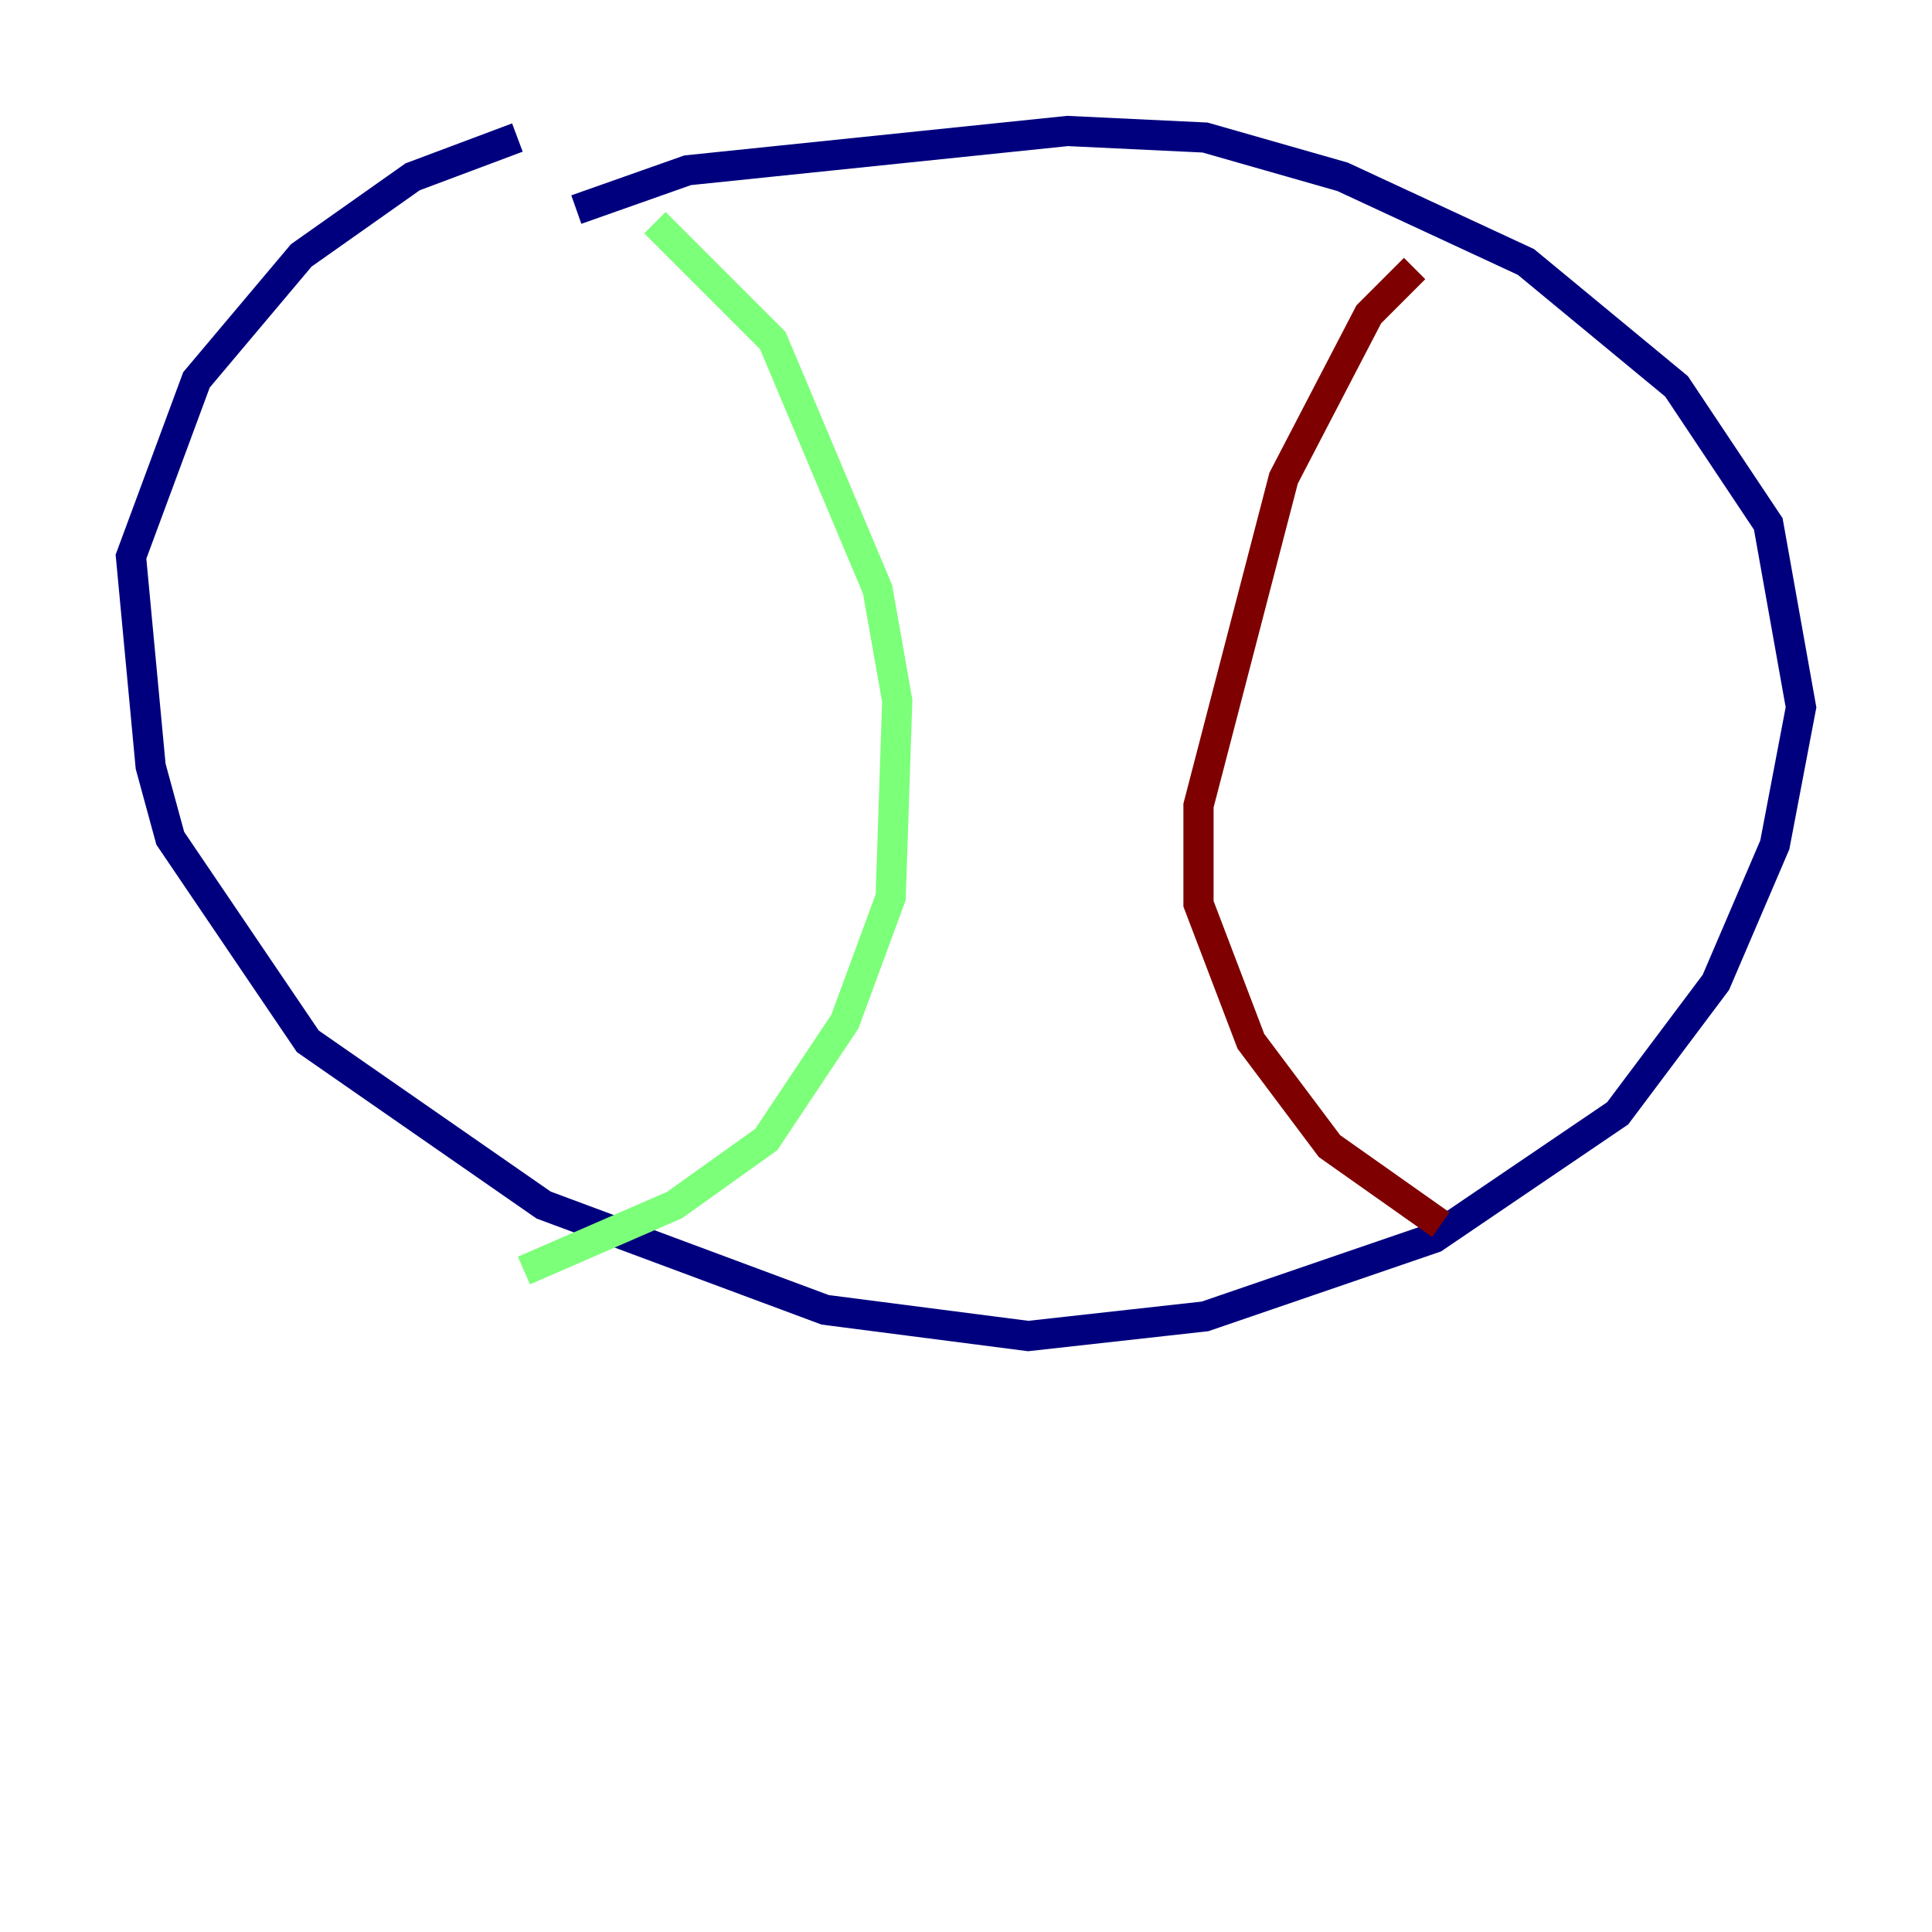 <?xml version="1.0" encoding="utf-8" ?>
<svg baseProfile="tiny" height="128" version="1.2" viewBox="0,0,128,128" width="128" xmlns="http://www.w3.org/2000/svg" xmlns:ev="http://www.w3.org/2001/xml-events" xmlns:xlink="http://www.w3.org/1999/xlink"><defs /><polyline fill="none" points="34.278,9.112 27.336,11.715 19.959,16.922 13.017,25.166 8.678,36.881 9.98,50.766 11.281,55.539 20.393,68.99 36.014,79.837 54.671,86.78 68.122,88.515 79.837,87.214 95.024,82.007 107.173,73.763 113.681,65.085 117.586,55.973 119.322,46.861 117.153,34.712 111.078,25.6 101.098,17.356 88.949,11.715 79.837,9.112 70.725,8.678 45.559,11.281 38.183,13.885" stroke="#00007f" stroke-width="2" /><polyline fill="none" points="43.39,14.752 51.2,22.563 58.142,39.051 59.444,46.427 59.01,59.444 55.973,67.688 50.766,75.498 44.691,79.837 34.712,84.176" stroke="#7cff79" stroke-width="2" /><polyline fill="none" points="93.722,17.79 90.685,20.827 85.044,31.675 79.403,53.37 79.403,59.878 82.875,68.99 88.081,75.932 95.458,81.139" stroke="#7f0000" stroke-width="2" /></svg>